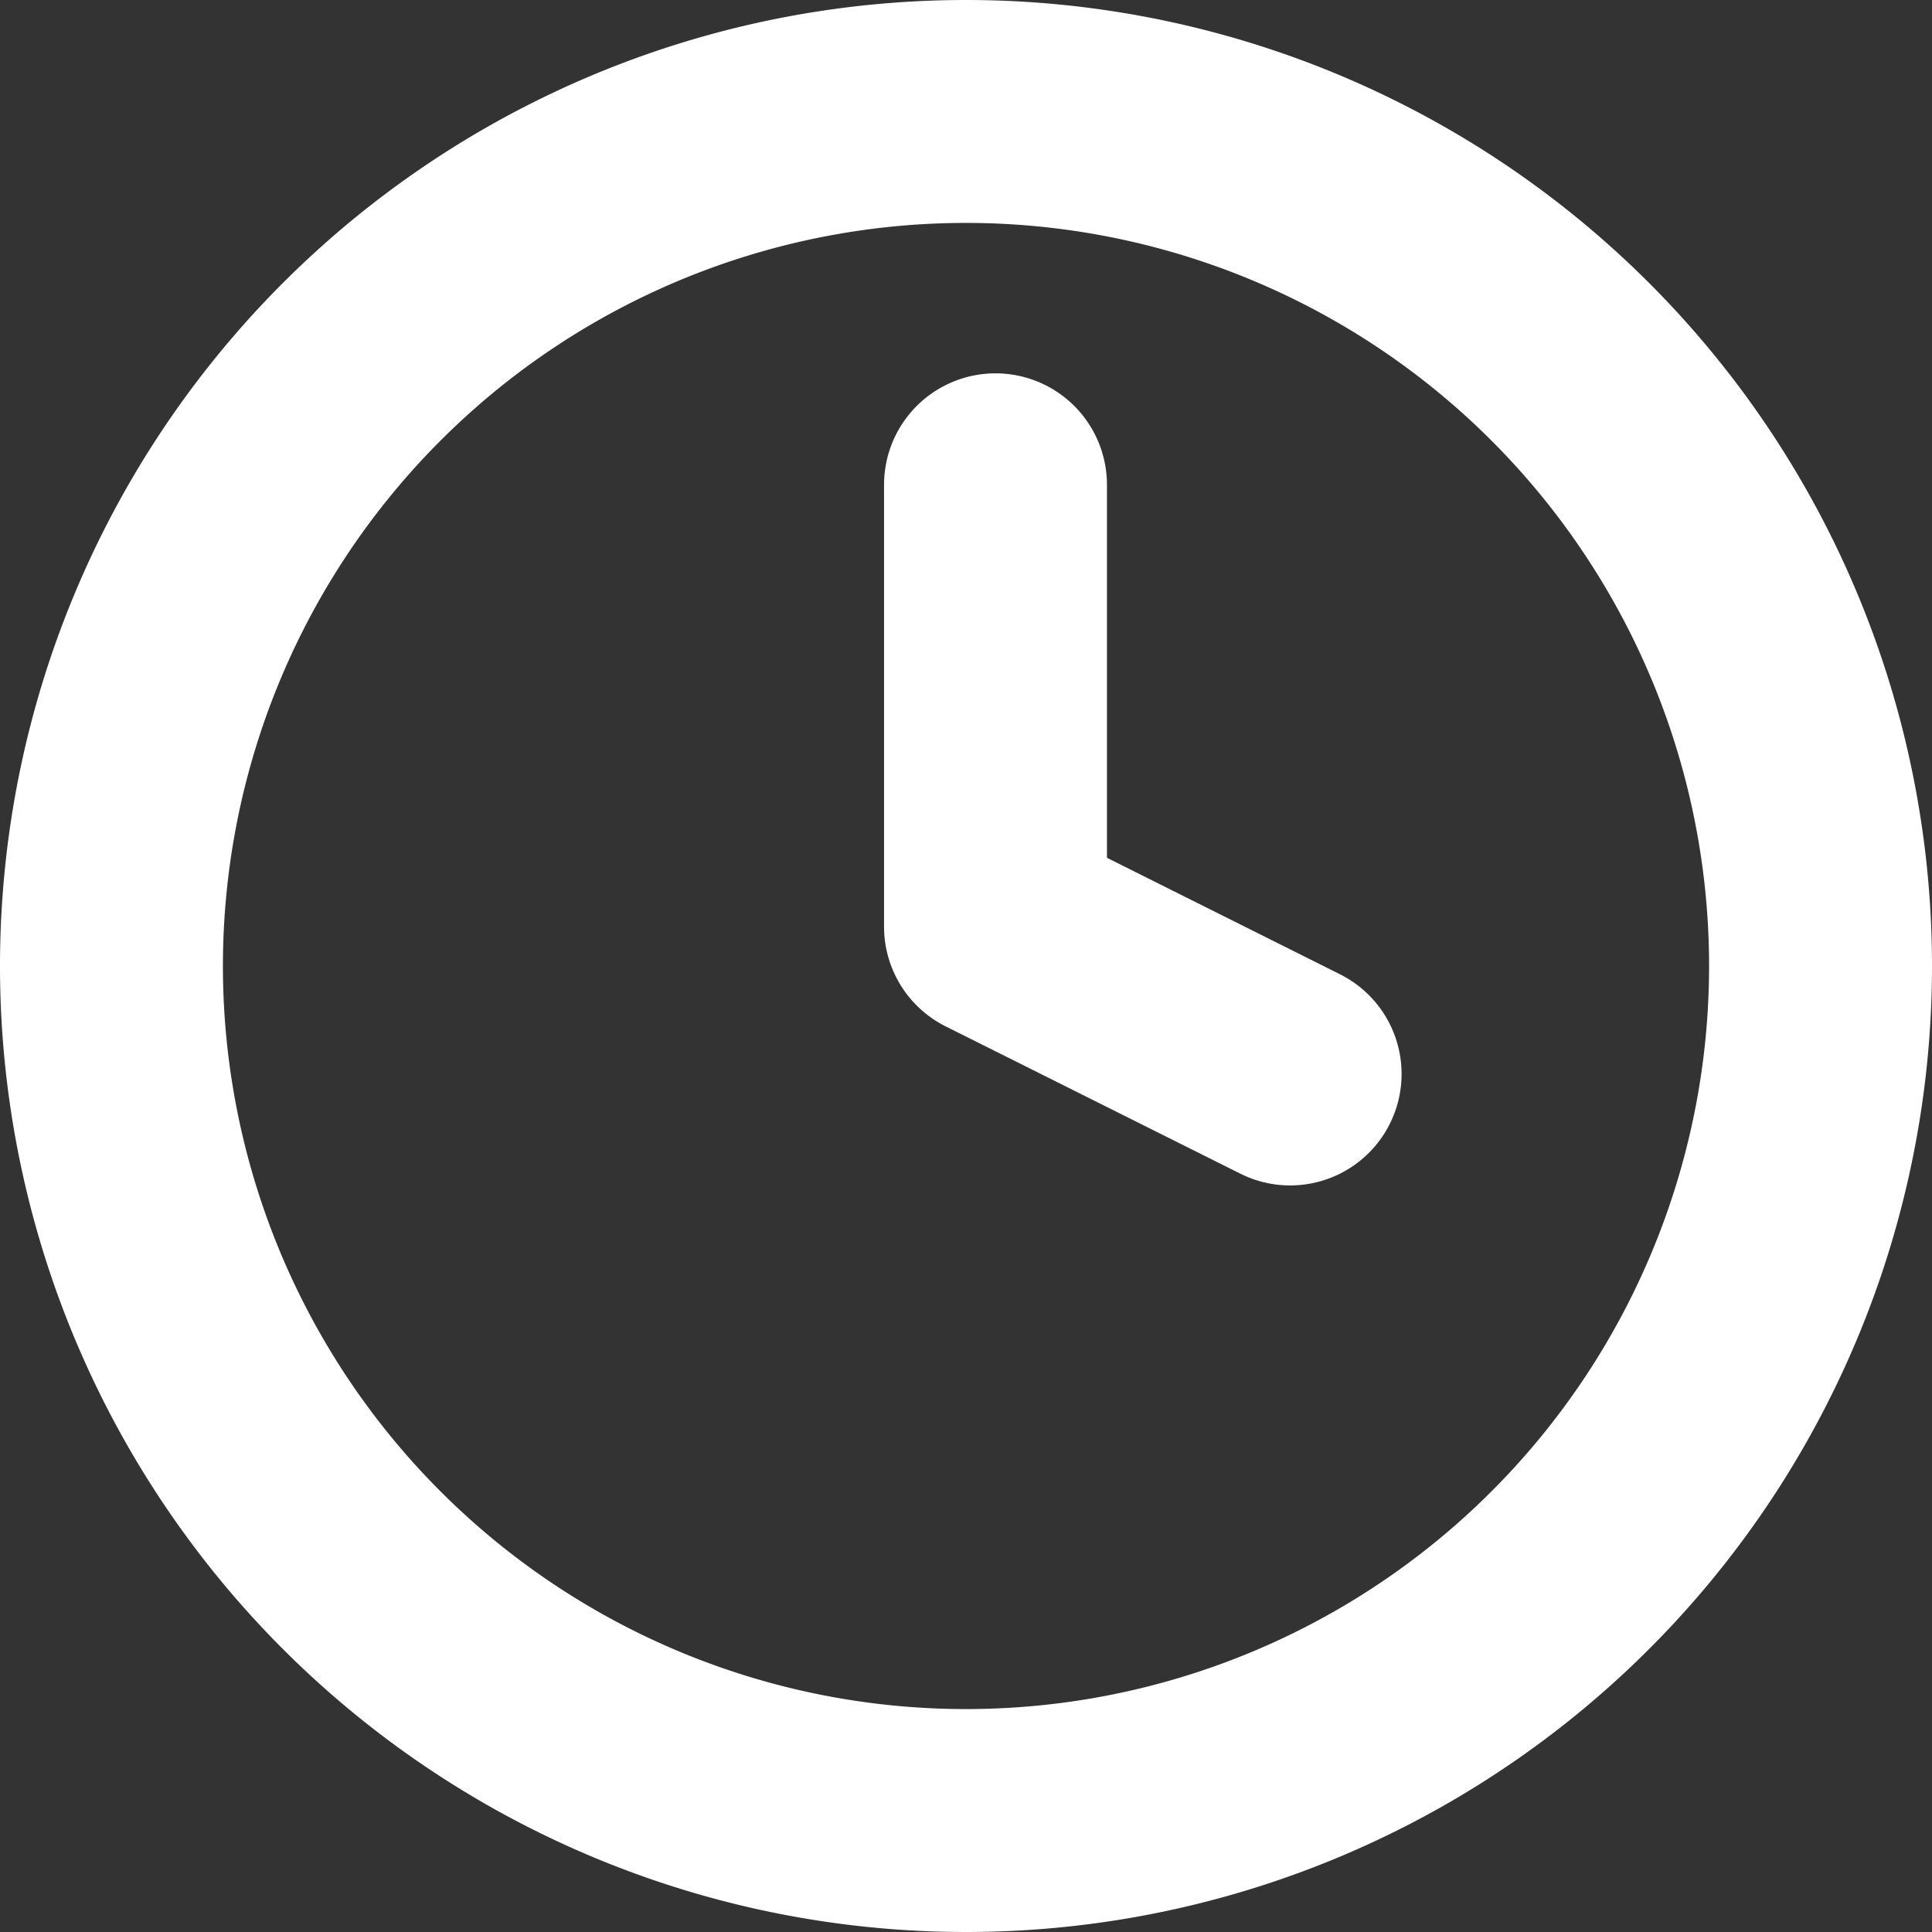 <svg xmlns="http://www.w3.org/2000/svg" width="26" height="26" viewBox="0 0 26 26">
  <rect x="0" y="0" width="26" height="26" fill="#333333" stroke="none"/>
  <g id="Icon_feather-clock" data-name="Icon feather-clock" transform="translate(1.5 1.5)">
    <g id="Group_1433" data-name="Group 1433" transform="translate(0 0)">
      <path id="Path_3820" data-name="Path 3820" d="M26,14.5A11.5,11.5,0,1,1,14.5,3,11.5,11.5,0,0,1,26,14.5Z" transform="translate(-3 -3)" fill="none" stroke="#fff" stroke-linecap="round" stroke-linejoin="round" stroke-width="3"/>
      <path id="Path_3821" data-name="Path 3821" d="M18,9v5.947l3.965,1.982" transform="translate(-6.103 -3.976)" fill="none" stroke="#fff" stroke-linecap="round" stroke-linejoin="round" stroke-width="3"/>
    </g>
  </g>
</svg>
